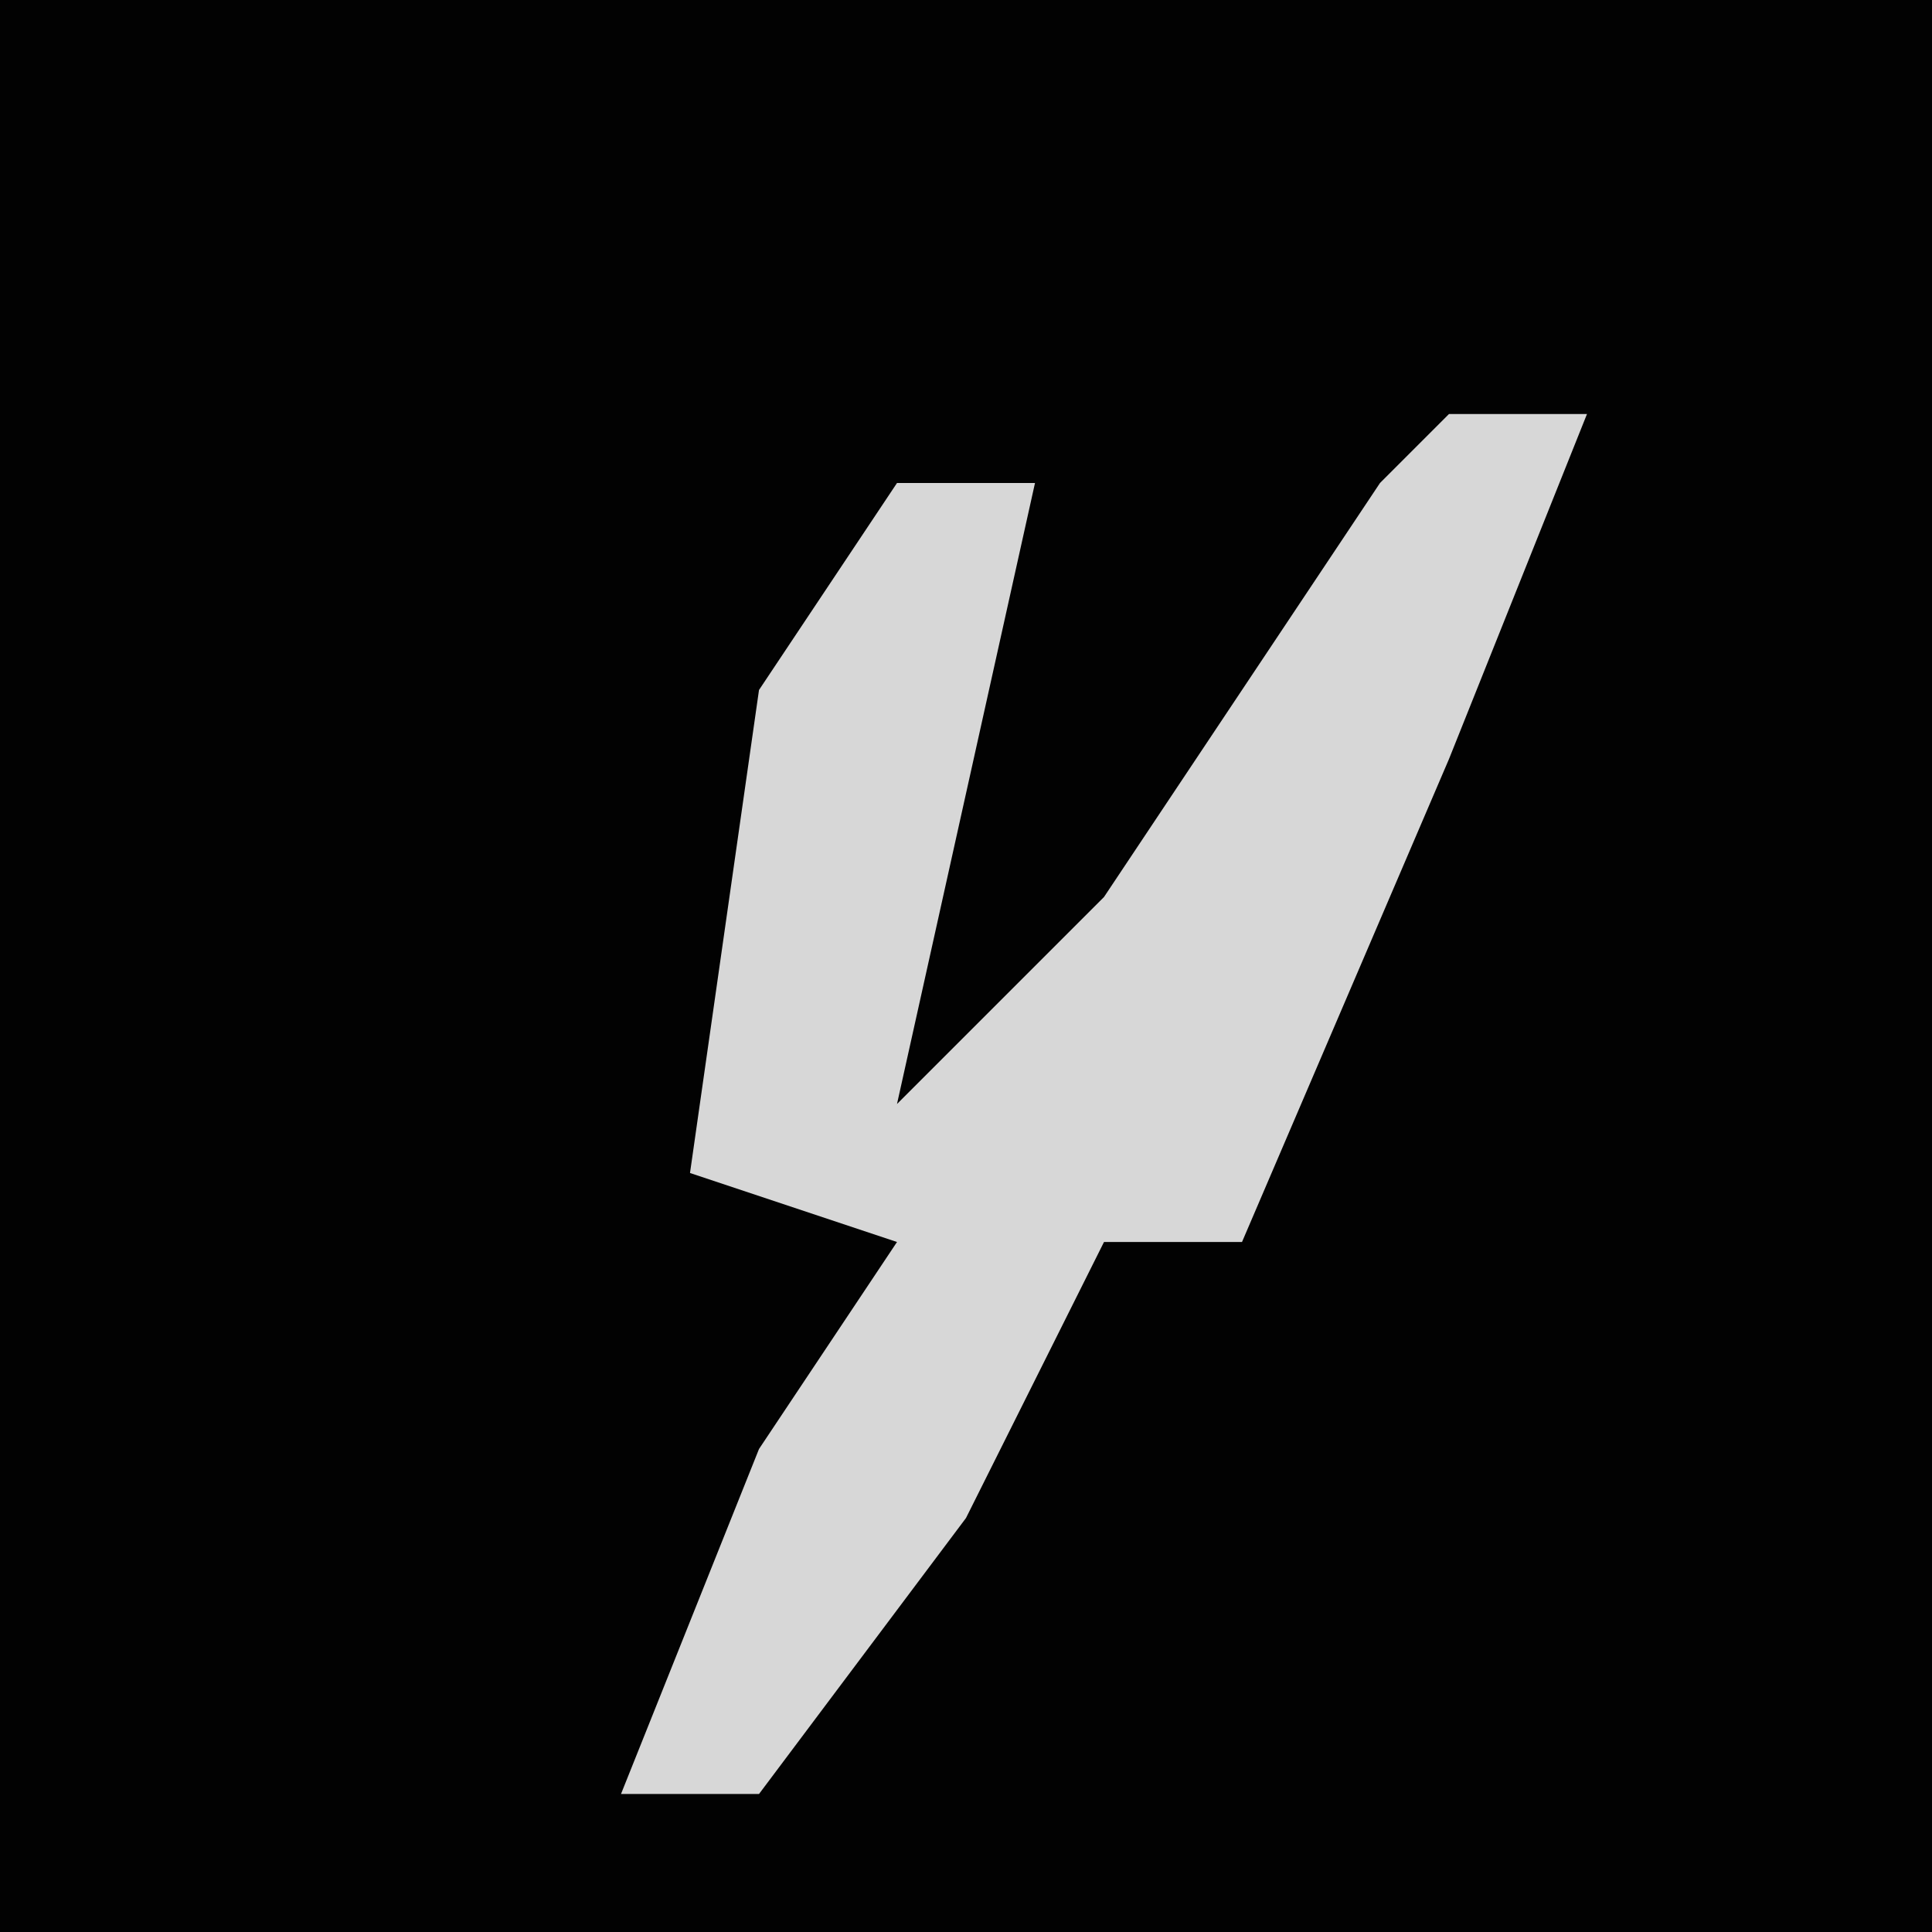 <?xml version="1.0" encoding="UTF-8"?>
<svg version="1.1" xmlns="http://www.w3.org/2000/svg" width="28" height="28">
<path d="M0,0 L28,0 L28,28 L0,28 Z " fill="#020202" transform="translate(0,0)"/>
<path d="M0,0 L2,0 L0,5 L-3,12 L-5,12 L-7,16 L-10,20 L-12,20 L-10,15 L-8,12 L-11,11 L-10,4 L-8,1 L-6,1 L-8,10 L-5,7 L-1,1 Z " fill="#D7D7D7" transform="translate(21,6)"/>
</svg>
